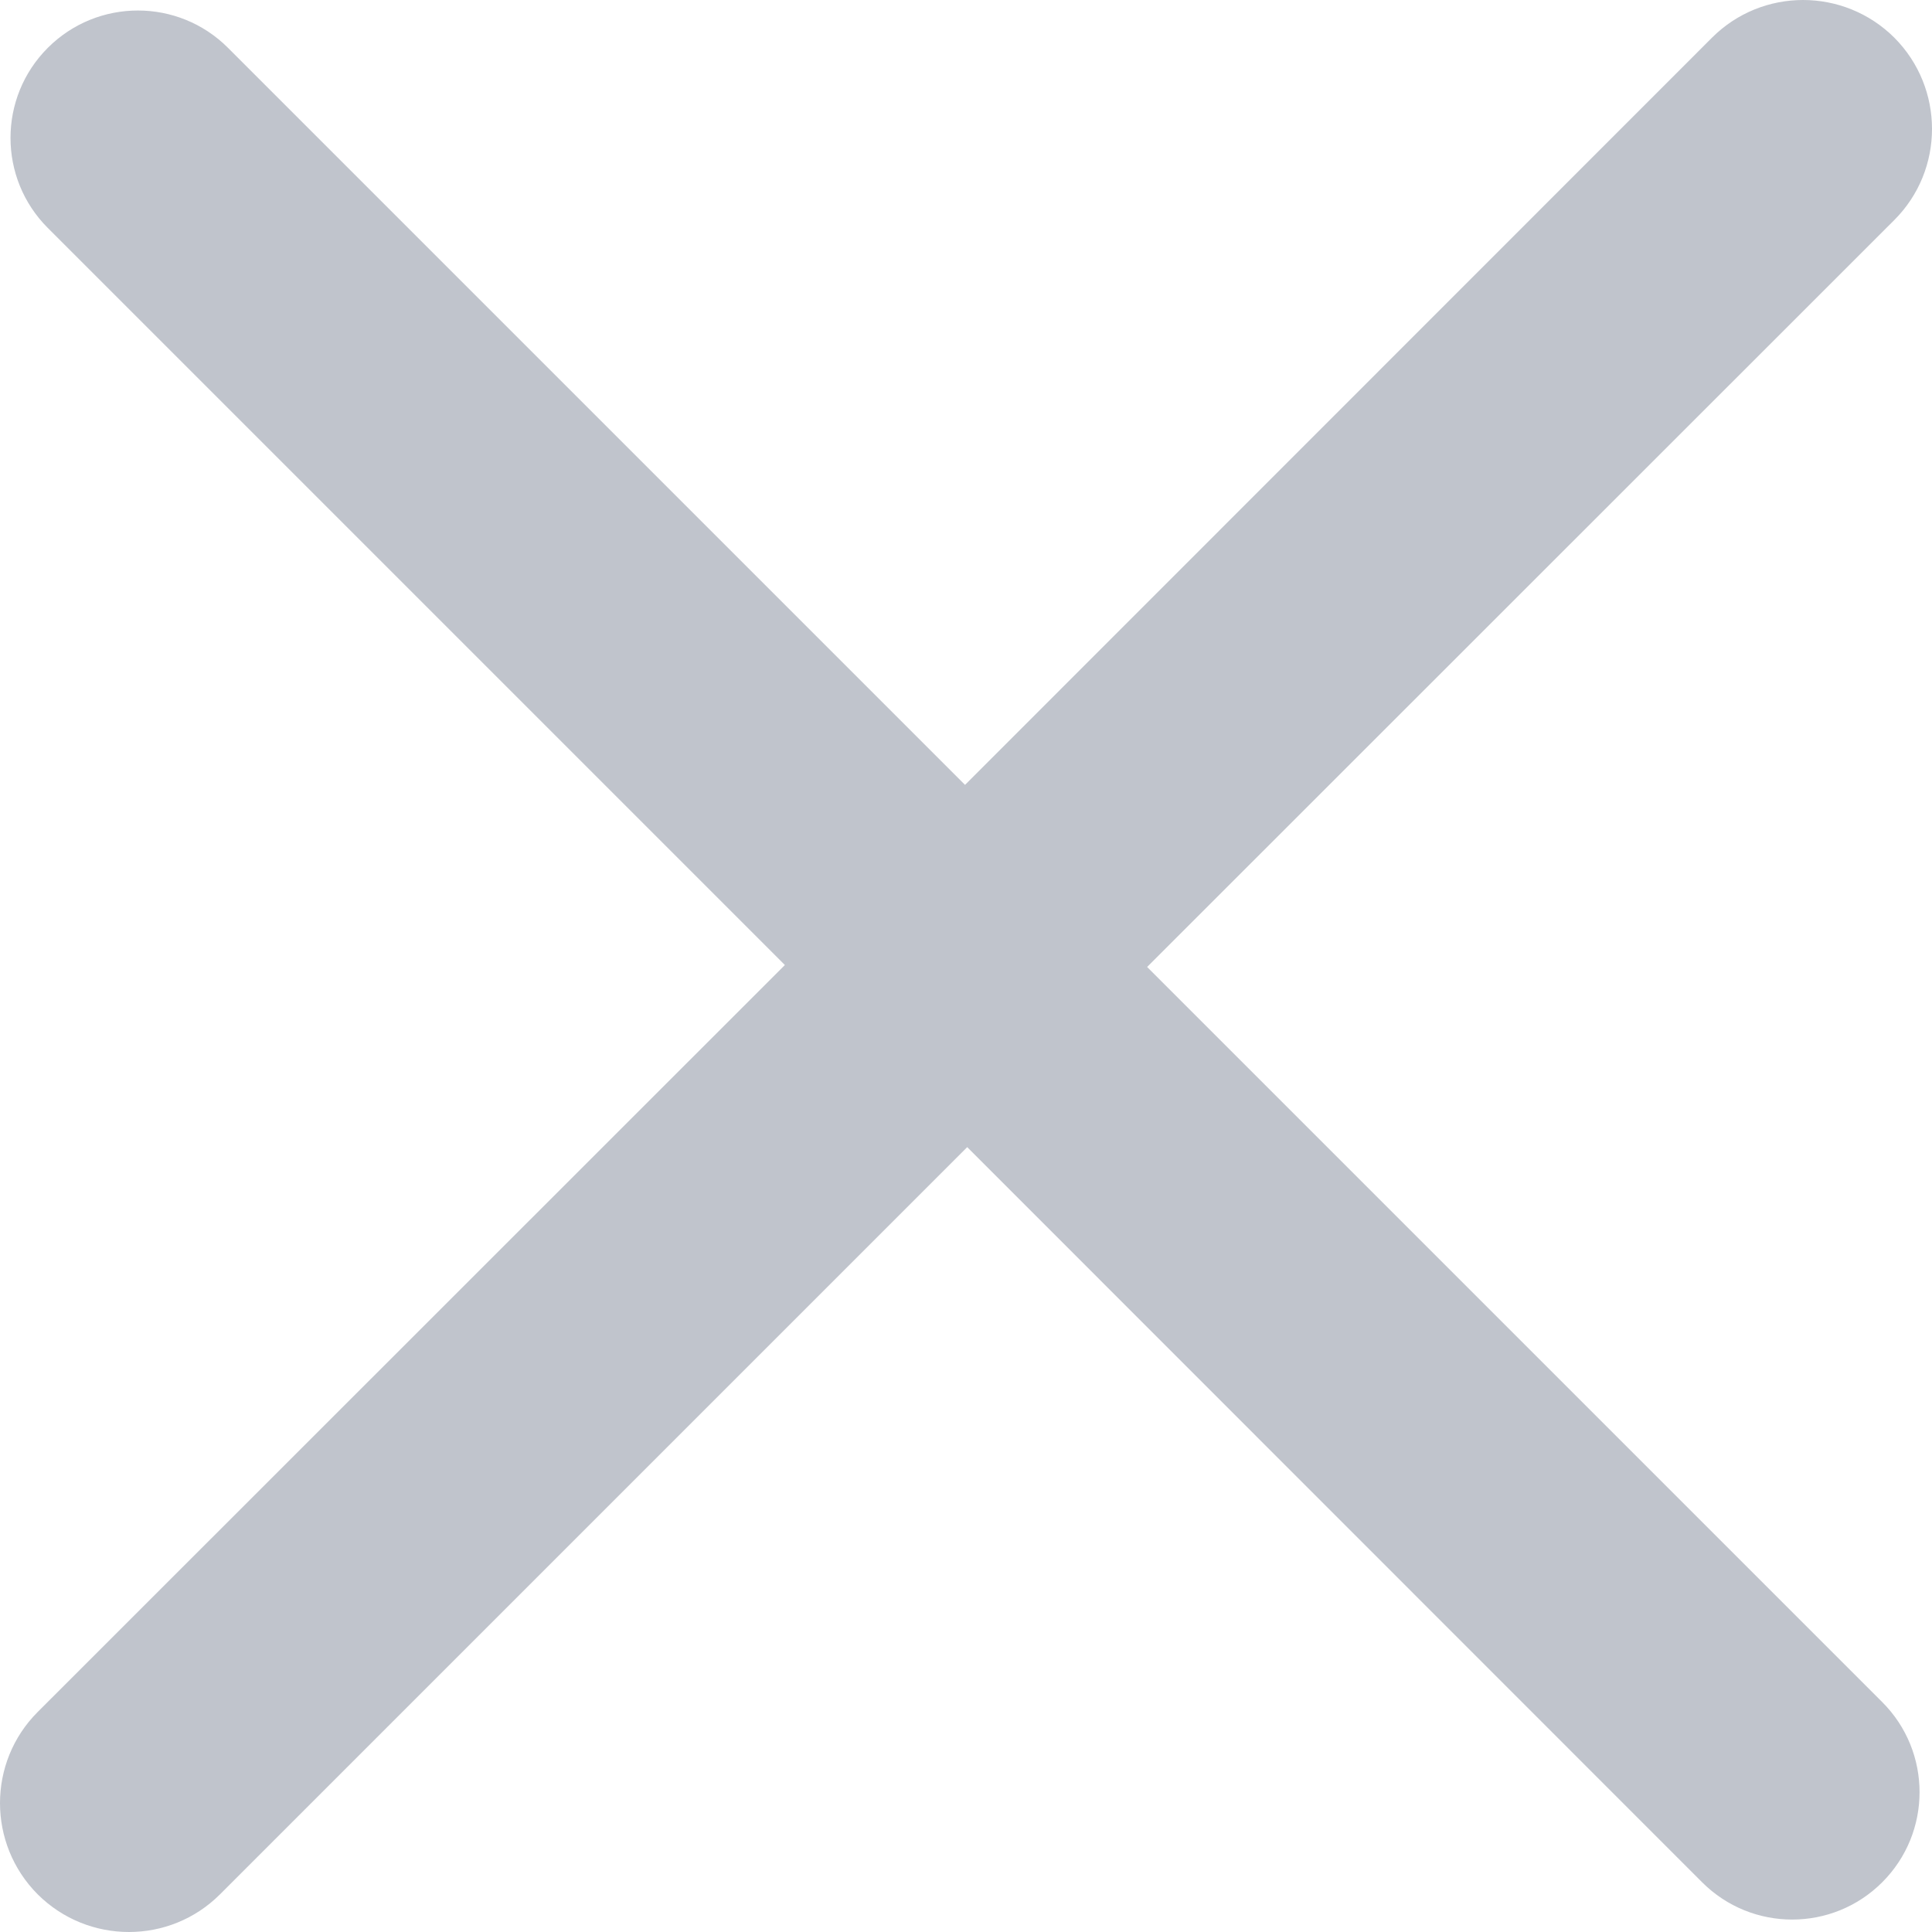 <svg width="8" height="8" viewBox="0 0 8 8" fill="none" xmlns="http://www.w3.org/2000/svg">
<path fill-rule="evenodd" clip-rule="evenodd" d="M4.75 4.004L7.844 0.911C8.052 0.703 8.052 0.365 7.844 0.156C7.635 -0.052 7.297 -0.052 7.089 0.156L3.996 3.25L0.944 0.198C0.738 -0.008 0.404 -0.008 0.198 0.198C-0.008 0.404 -0.008 0.738 0.198 0.944L3.25 3.996L0.156 7.089C-0.052 7.297 -0.052 7.635 0.156 7.844C0.365 8.052 0.703 8.052 0.911 7.844L4.005 4.75L7.048 7.794C7.254 8 7.588 8 7.794 7.794C8 7.588 8 7.254 7.794 7.048L4.75 4.004Z" fill="#C0C4CC"/>
</svg>
